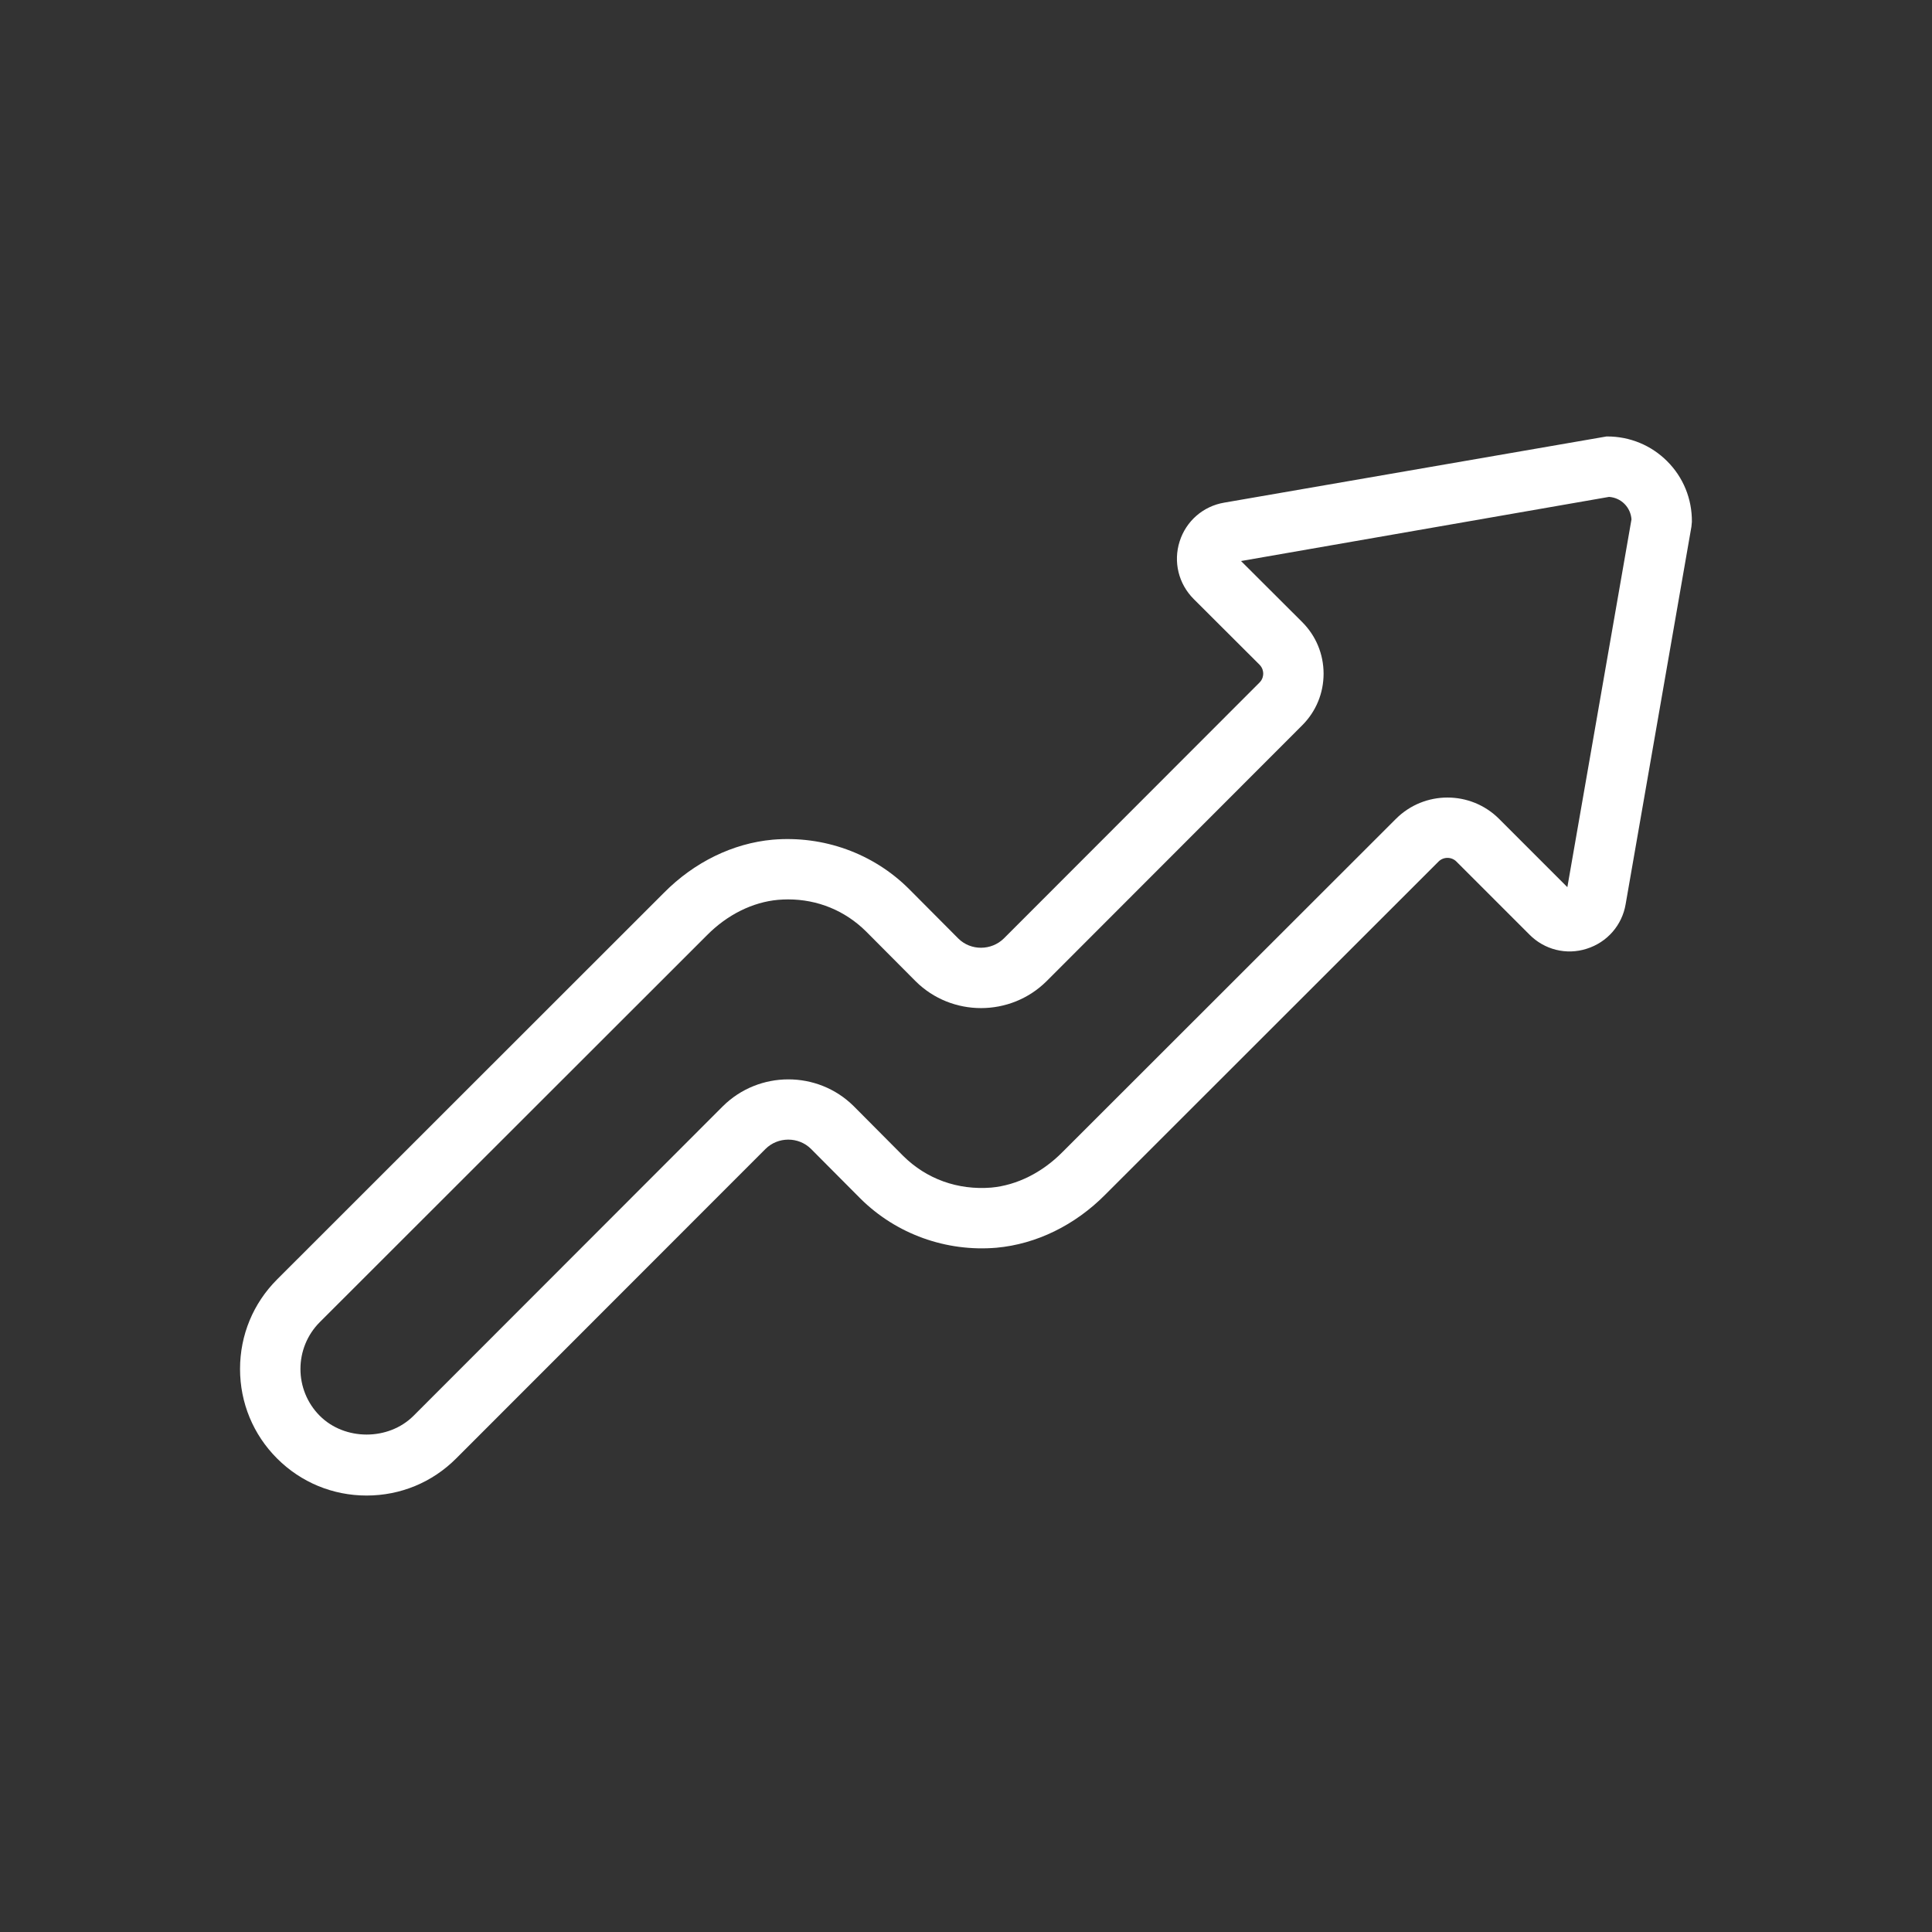 <svg width="57" height="57" viewBox="0 0 57 57" fill="none" xmlns="http://www.w3.org/2000/svg">
<rect x="0" y="0" width="57" height="57" fill="#333333" stroke="none"/>
<path d="M10.816 44.123C9.817 44.123 8.878 43.734 8.174 43.029C7.47 42.325 7.082 41.387 7.082 40.389C7.082 39.389 7.47 38.452 8.175 37.747L19.591 26.337C20.483 25.436 21.623 24.879 22.799 24.773C24.292 24.648 25.757 25.172 26.813 26.222L28.274 27.69C28.641 28.054 29.247 28.052 29.619 27.685L37.16 20.137C37.255 20.042 37.269 19.932 37.269 19.874C37.269 19.816 37.254 19.706 37.159 19.61L35.218 17.673C34.77 17.225 34.611 16.575 34.803 15.973C34.993 15.374 35.496 14.935 36.115 14.83L47.398 12.877C47.405 12.877 47.412 12.877 47.417 12.877C48.087 12.877 48.715 13.136 49.186 13.607C49.662 14.082 49.921 14.717 49.916 15.394L49.902 15.54L47.961 26.679C47.856 27.297 47.416 27.802 46.812 27.991C46.213 28.184 45.563 28.02 45.12 27.57L42.968 25.418C42.823 25.273 42.585 25.275 42.442 25.418L32.608 35.246C31.715 36.148 30.575 36.705 29.399 36.812C27.918 36.938 26.444 36.412 25.387 35.363L23.925 33.894C23.559 33.533 22.954 33.529 22.582 33.9L13.458 43.029C12.754 43.735 11.815 44.123 10.816 44.123ZM23.251 26.535C23.153 26.535 23.055 26.54 22.955 26.548C22.202 26.616 21.454 26.988 20.855 27.595L9.435 39.007C8.674 39.769 8.674 41.009 9.435 41.771C10.171 42.508 11.461 42.509 12.2 41.771L21.327 32.637C22.392 31.582 24.122 31.581 25.185 32.633L26.647 34.103C27.338 34.788 28.258 35.116 29.245 35.038C29.998 34.969 30.746 34.597 31.346 33.99L41.183 24.16C42.024 23.319 43.389 23.321 44.228 24.16L46.242 26.174L48.134 15.322C48.121 15.149 48.049 14.989 47.928 14.867C47.805 14.744 47.645 14.672 47.471 14.66L36.614 16.552L38.417 18.351C38.825 18.758 39.049 19.298 39.05 19.874C39.05 20.45 38.827 20.991 38.42 21.398L30.875 28.95C29.811 30.005 28.079 30.006 27.017 28.953L25.555 27.484C24.933 26.866 24.123 26.535 23.251 26.535ZM46.206 26.378C46.206 26.378 46.205 26.378 46.206 26.378V26.378ZM46.384 26.316C46.384 26.317 46.384 26.317 46.384 26.316V26.316ZM49.025 15.388H49.034H49.025Z" fill="white"/>
</svg>
